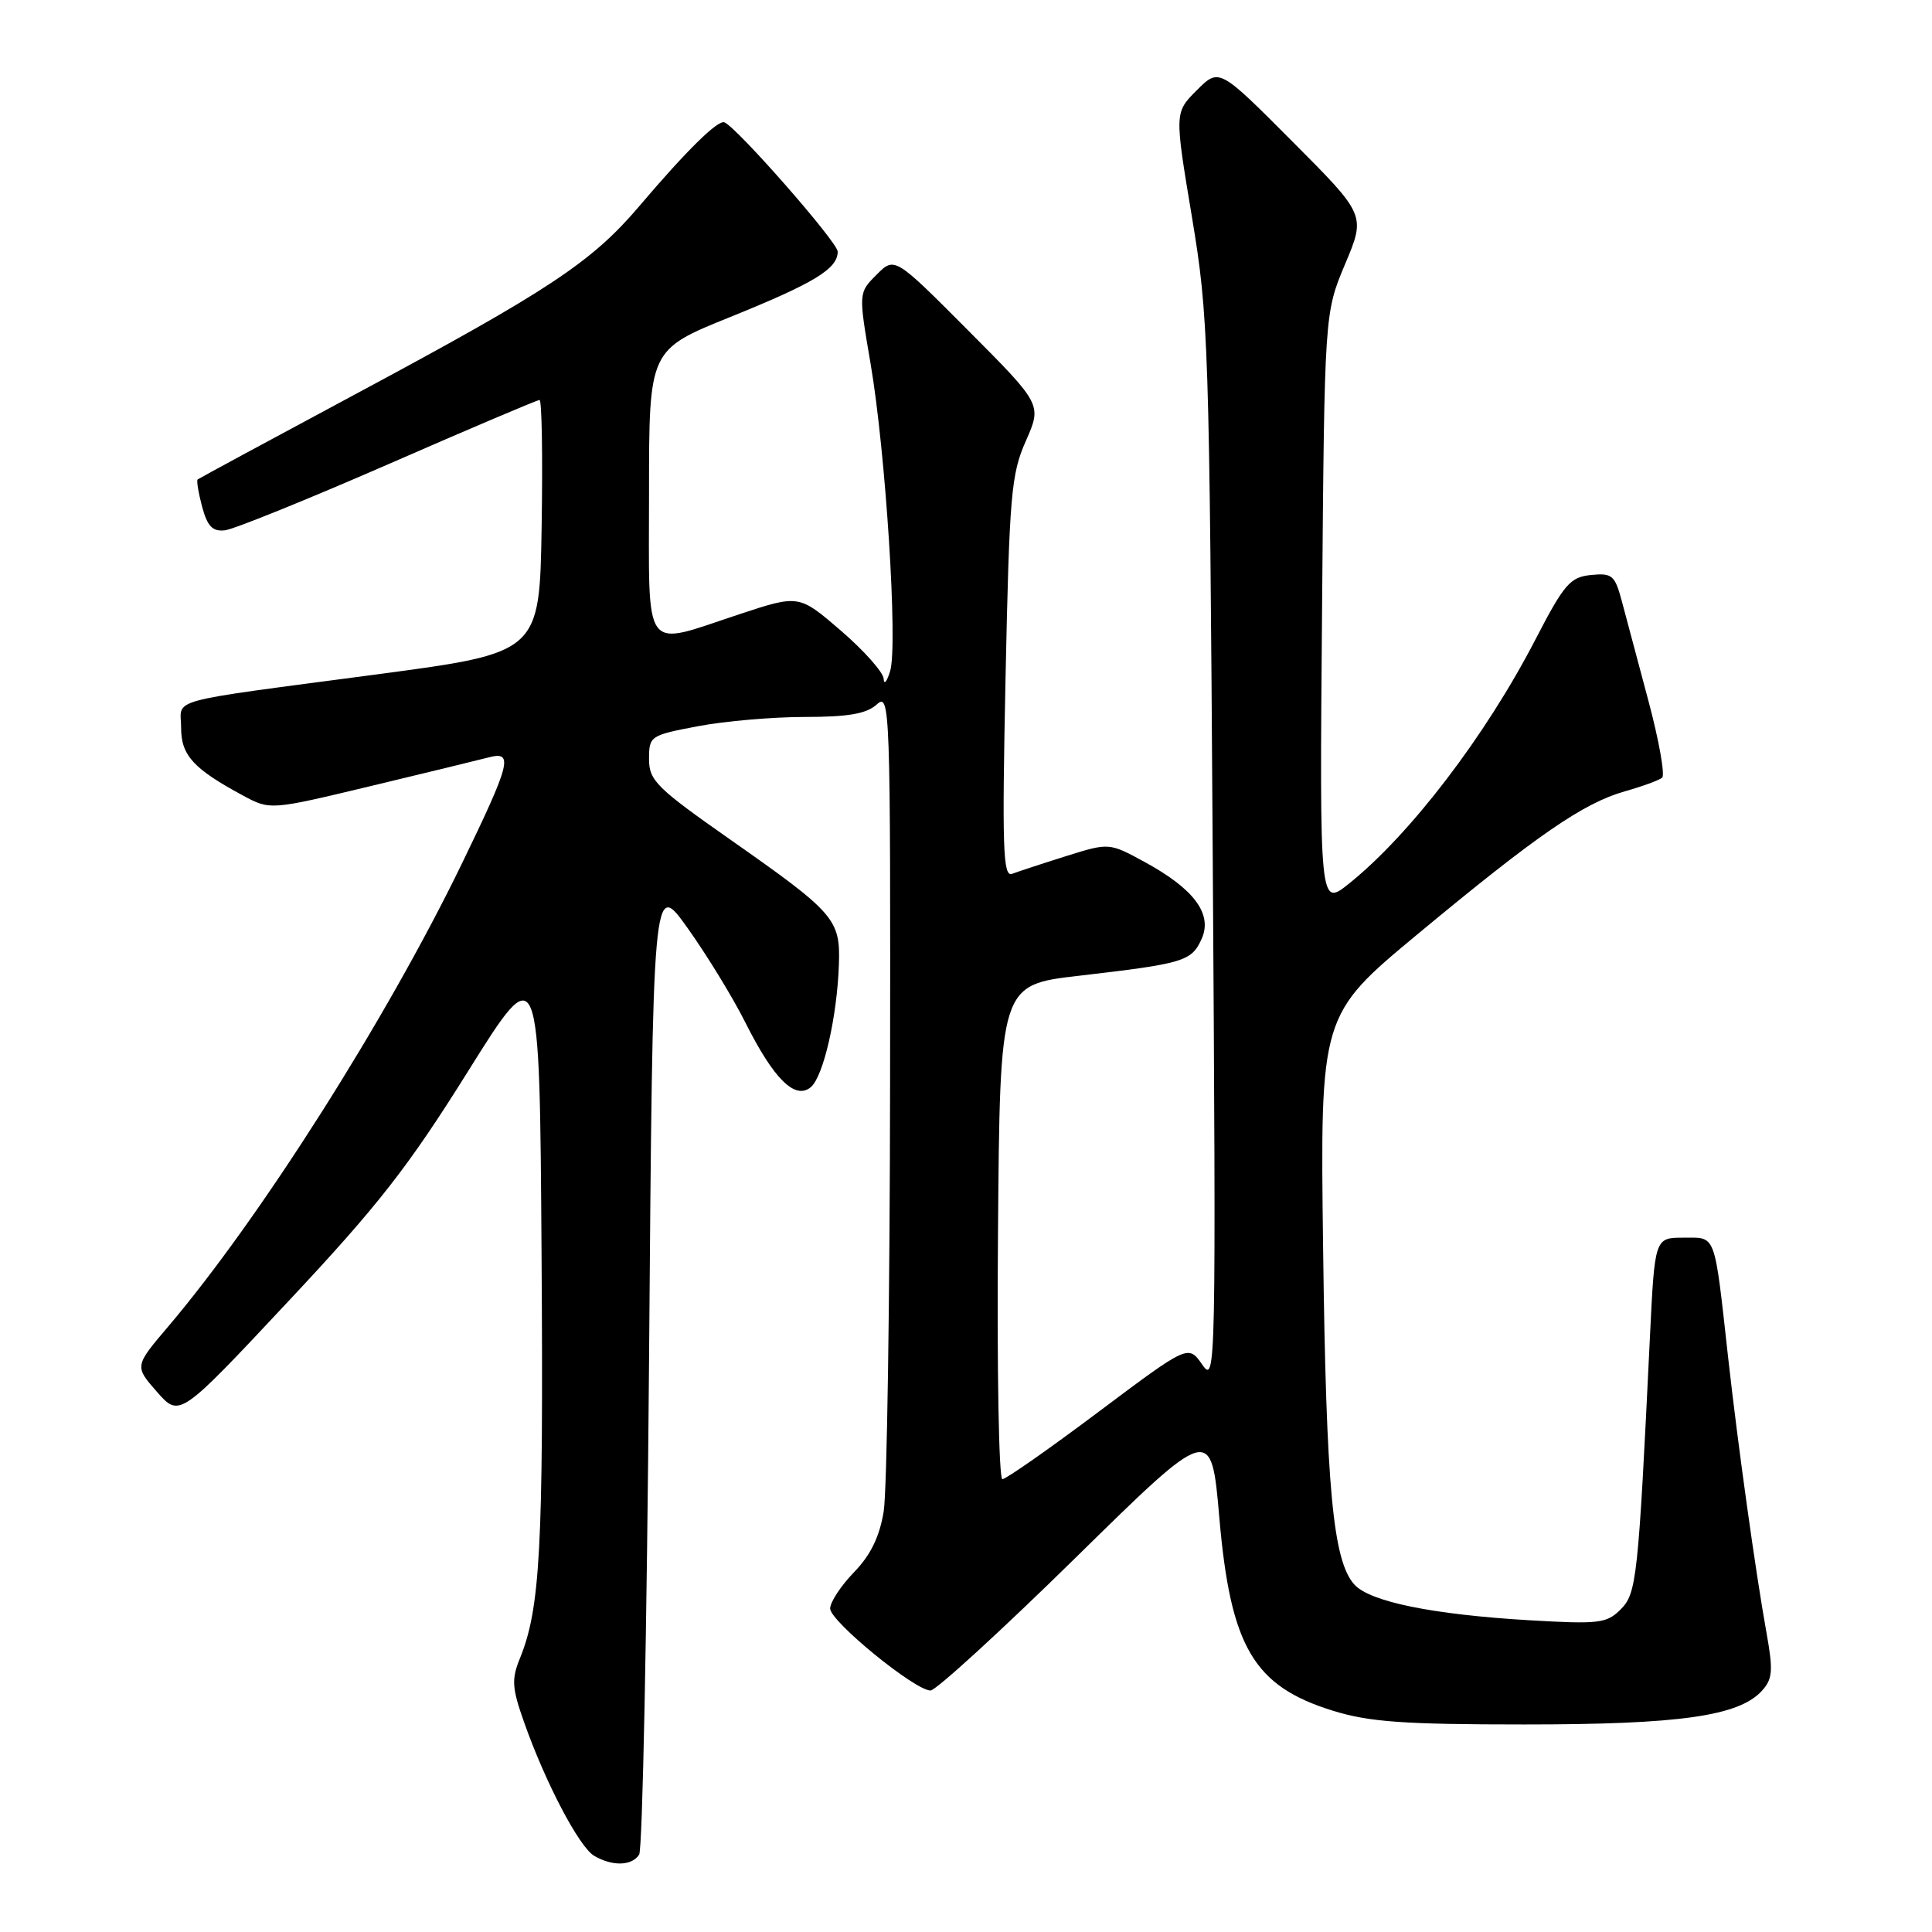 <?xml version="1.0" encoding="UTF-8" standalone="no"?>
<!DOCTYPE svg PUBLIC "-//W3C//DTD SVG 1.1//EN" "http://www.w3.org/Graphics/SVG/1.1/DTD/svg11.dtd" >
<svg xmlns="http://www.w3.org/2000/svg" xmlns:xlink="http://www.w3.org/1999/xlink" version="1.1" viewBox="0 0 256 256">
 <g >
 <path fill="currentColor"
d=" M 84.69 245.75 C 85.14 245.06 85.72 215.70 86.00 180.50 C 86.50 116.50 86.50 116.50 91.13 123.00 C 93.68 126.58 97.12 132.20 98.77 135.50 C 102.53 142.99 105.35 145.78 107.43 144.06 C 109.10 142.67 110.93 134.72 111.16 127.76 C 111.36 121.82 110.62 120.96 96.75 111.24 C 86.99 104.40 86.00 103.42 86.00 100.58 C 86.00 97.53 86.15 97.43 92.47 96.23 C 96.03 95.55 102.41 95.00 106.64 95.00 C 112.40 95.00 114.80 94.58 116.17 93.35 C 117.94 91.74 118.00 93.37 117.94 143.60 C 117.91 172.14 117.53 197.66 117.09 200.30 C 116.54 203.64 115.35 206.08 113.15 208.34 C 111.42 210.13 110.00 212.29 110.00 213.14 C 110.00 214.83 121.22 224.00 123.30 224.00 C 124.01 224.00 132.68 216.07 142.55 206.38 C 160.50 188.75 160.50 188.75 161.57 201.13 C 163.06 218.26 166.12 223.44 176.65 226.69 C 181.44 228.17 186.02 228.50 202.00 228.50 C 222.61 228.50 230.43 227.39 233.48 224.02 C 234.88 222.47 234.97 221.36 234.07 216.35 C 232.63 208.36 230.28 191.47 229.00 180.00 C 227.12 163.12 227.45 164.00 223.08 164.00 C 219.26 164.00 219.26 164.00 218.62 177.25 C 217.07 209.29 216.87 211.13 214.73 213.27 C 212.89 215.11 211.85 215.23 202.61 214.69 C 189.81 213.93 181.52 212.24 179.46 209.96 C 176.62 206.82 175.72 197.18 175.32 165.50 C 174.92 134.50 174.92 134.50 187.95 123.69 C 203.69 110.63 209.81 106.41 215.32 104.85 C 217.62 104.20 219.83 103.39 220.24 103.05 C 220.64 102.71 219.84 98.17 218.45 92.96 C 217.06 87.76 215.47 81.79 214.91 79.69 C 213.98 76.21 213.62 75.91 210.81 76.19 C 208.05 76.47 207.26 77.38 203.43 84.78 C 196.83 97.53 186.89 110.54 178.78 117.06 C 174.85 120.21 174.85 120.21 175.18 80.86 C 175.50 41.50 175.50 41.50 178.23 35.00 C 180.97 28.50 180.97 28.50 171.25 18.75 C 161.54 9.00 161.54 9.00 158.58 11.96 C 155.63 14.91 155.63 14.91 157.93 28.71 C 160.14 41.96 160.25 45.24 160.69 113.00 C 161.14 181.76 161.11 183.43 159.31 180.83 C 157.46 178.16 157.46 178.16 145.56 187.08 C 139.02 191.99 133.28 196.00 132.82 196.00 C 132.35 196.00 132.09 181.26 132.24 163.25 C 132.50 130.50 132.50 130.50 143.00 129.29 C 156.85 127.68 157.87 127.38 159.21 124.44 C 160.71 121.15 158.27 117.82 151.73 114.25 C 146.97 111.65 146.97 111.65 141.23 113.45 C 138.08 114.44 134.87 115.50 134.10 115.79 C 132.90 116.25 132.77 112.33 133.24 89.79 C 133.75 65.56 133.98 62.83 135.93 58.43 C 138.06 53.60 138.06 53.60 128.30 43.80 C 118.54 34.00 118.54 34.00 116.15 36.40 C 113.75 38.80 113.75 38.80 115.35 48.15 C 117.36 59.89 118.99 85.50 117.95 88.92 C 117.52 90.34 117.13 90.80 117.09 89.94 C 117.04 89.08 114.50 86.22 111.44 83.58 C 105.87 78.78 105.87 78.78 97.97 81.39 C 84.98 85.68 86.00 87.07 86.00 65.17 C 86.00 46.35 86.00 46.35 96.75 42.01 C 107.93 37.49 111.00 35.62 111.00 33.34 C 111.00 32.10 97.66 16.89 95.99 16.21 C 95.12 15.86 90.98 19.93 84.68 27.35 C 78.41 34.72 72.79 38.45 47.45 52.04 C 35.93 58.22 26.36 63.39 26.19 63.53 C 26.02 63.67 26.29 65.29 26.78 67.14 C 27.48 69.74 28.16 70.45 29.80 70.27 C 30.97 70.14 40.70 66.20 51.43 61.52 C 62.16 56.83 71.18 53.00 71.49 53.00 C 71.80 53.00 71.92 60.54 71.77 69.74 C 71.50 86.49 71.50 86.49 50.00 89.35 C 21.31 93.16 24.00 92.43 24.00 96.45 C 24.00 100.10 25.64 101.88 32.23 105.43 C 35.81 107.35 35.81 107.35 49.16 104.15 C 56.50 102.39 63.51 100.68 64.75 100.36 C 68.09 99.48 67.68 101.08 61.15 114.54 C 51.17 135.10 34.47 161.41 22.29 175.77 C 17.82 181.03 17.82 181.03 20.80 184.43 C 23.79 187.83 23.79 187.83 38.14 172.50 C 50.12 159.72 54.07 154.66 62.00 141.98 C 71.50 126.78 71.50 126.78 71.76 166.40 C 72.02 205.07 71.58 213.12 68.90 219.72 C 67.76 222.51 67.83 223.65 69.45 228.22 C 72.26 236.19 76.75 244.76 78.74 245.91 C 81.15 247.32 83.72 247.25 84.69 245.75 Z "/>
</g>
</svg>